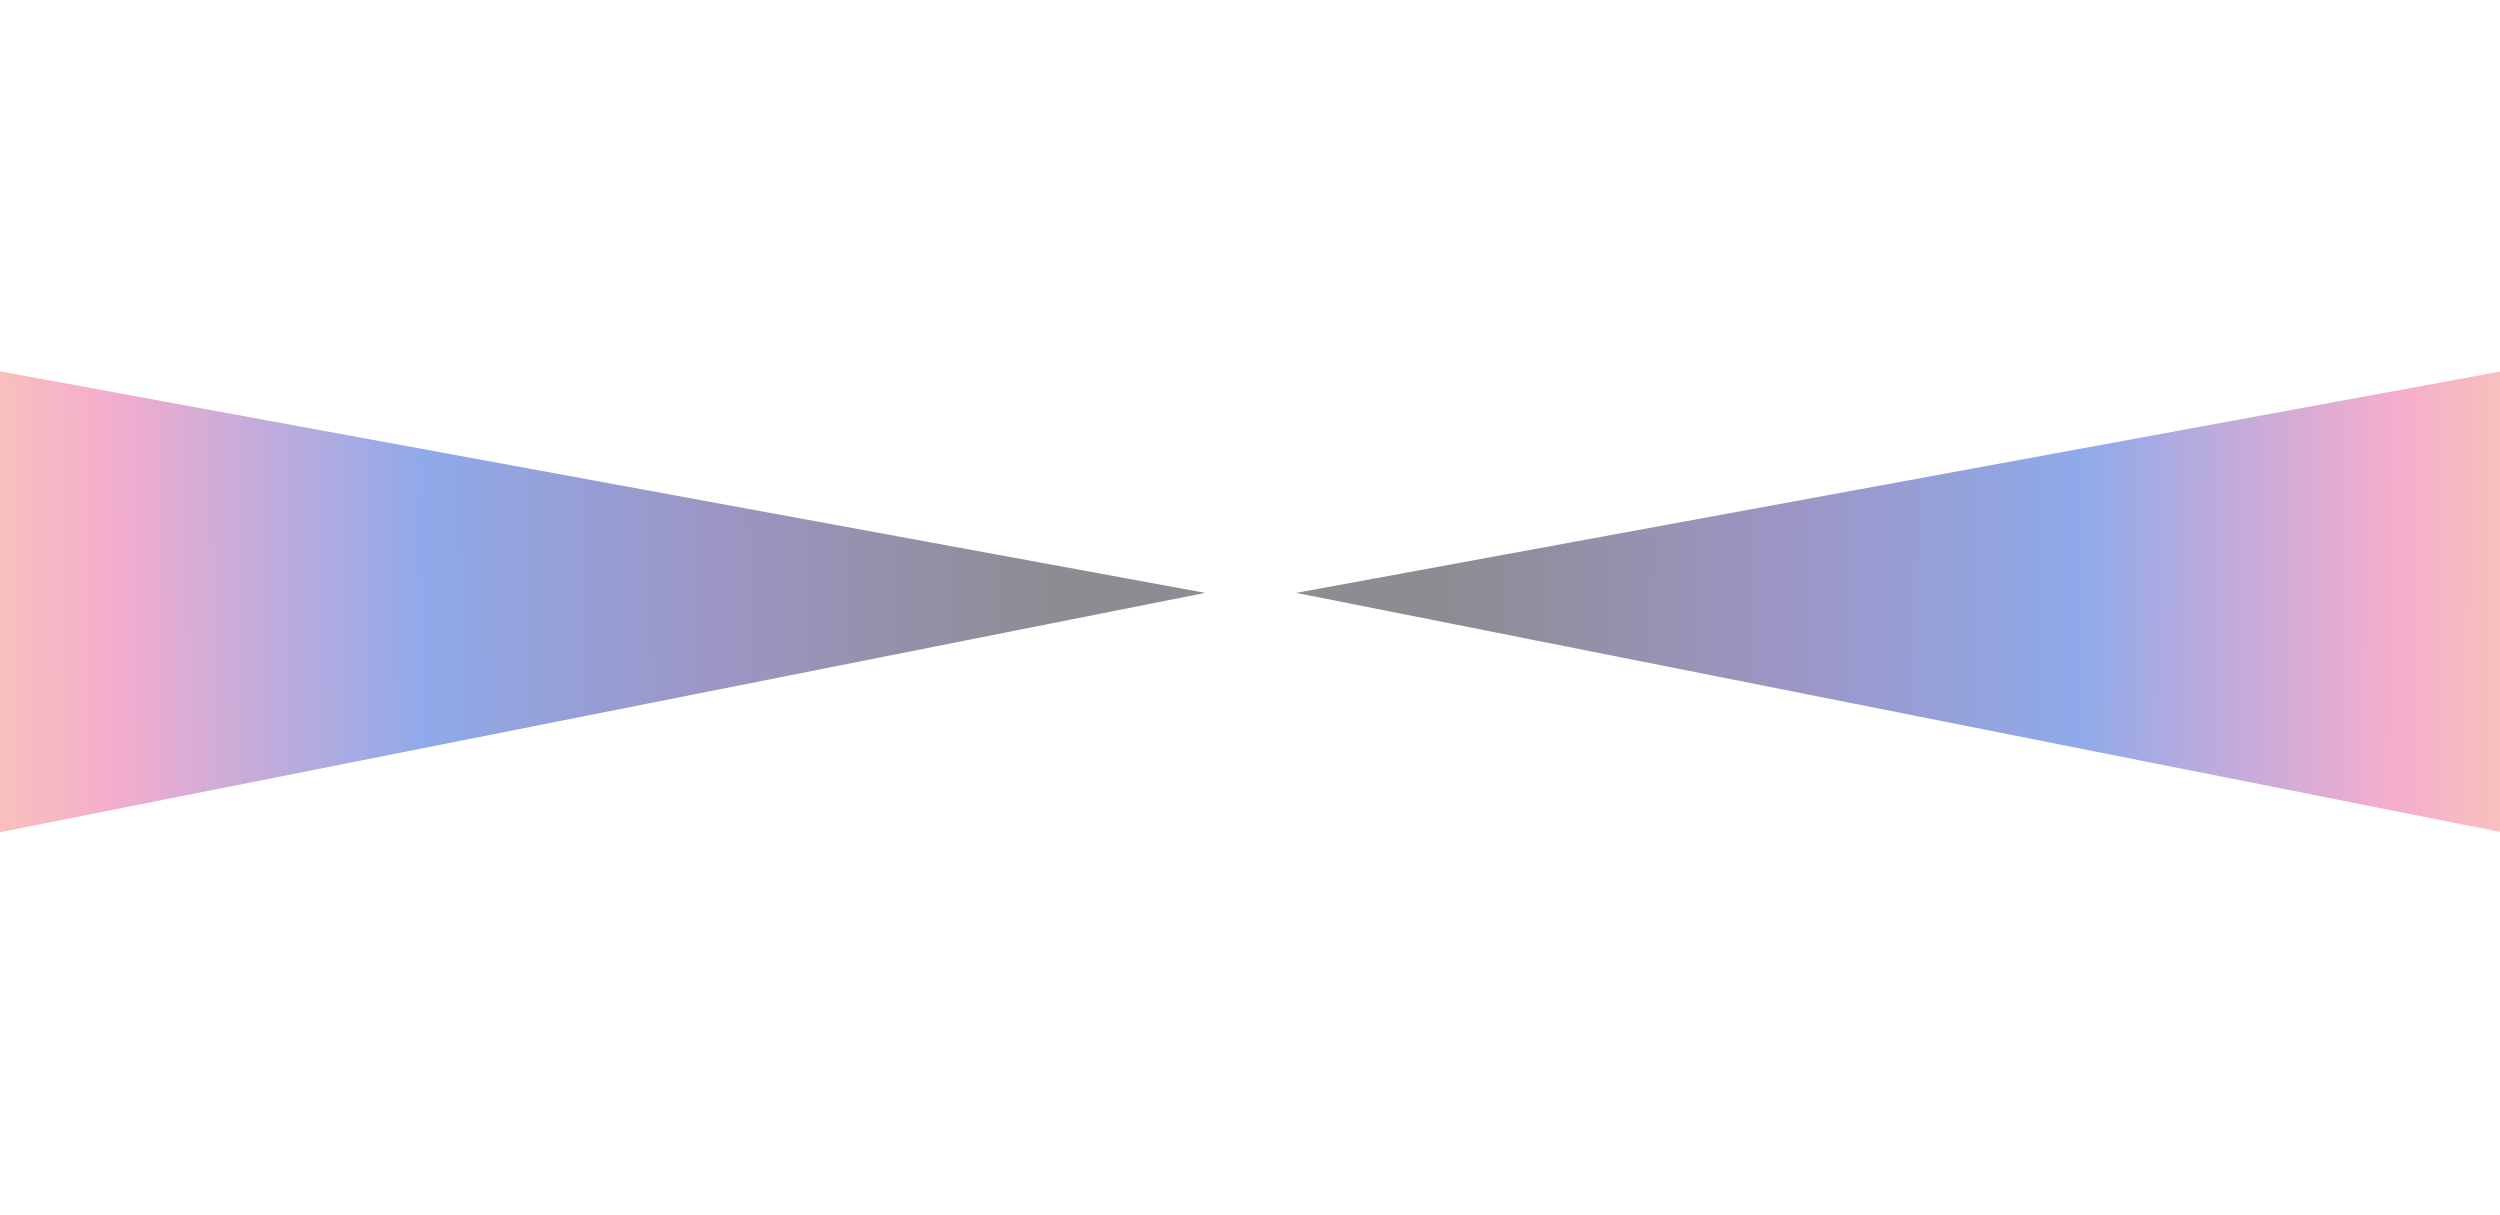 <svg width="1440" height="700" viewBox="0 0 1440 700" fill="none" xmlns="http://www.w3.org/2000/svg">
<g opacity="0.5" filter="url(#filter0_f_4980_13444)">
<path d="M694.197 341.496L-204 176.379L-201.561 519.371L694.197 341.496Z" fill="url(#paint0_linear_4980_13444)"/>
</g>
<g opacity="0.5" filter="url(#filter1_f_4980_13444)">
<path d="M746.636 341.496L1644.83 176.379L1642.39 519.371L746.636 341.496Z" fill="url(#paint1_linear_4980_13444)"/>
</g>
<defs>
<filter id="filter0_f_4980_13444" x="-384" y="-3.621" width="1258.2" height="702.991" filterUnits="userSpaceOnUse" color-interpolation-filters="sRGB">
<feFlood flood-opacity="0" result="BackgroundImageFix"/>
<feBlend mode="normal" in="SourceGraphic" in2="BackgroundImageFix" result="shape"/>
<feGaussianBlur stdDeviation="90" result="effect1_foregroundBlur_4980_13444"/>
</filter>
<filter id="filter1_f_4980_13444" x="566.636" y="-3.621" width="1258.2" height="702.991" filterUnits="userSpaceOnUse" color-interpolation-filters="sRGB">
<feFlood flood-opacity="0" result="BackgroundImageFix"/>
<feBlend mode="normal" in="SourceGraphic" in2="BackgroundImageFix" result="shape"/>
<feGaussianBlur stdDeviation="90" result="effect1_foregroundBlur_4980_13444"/>
</filter>
<linearGradient id="paint0_linear_4980_13444" x1="694.078" y1="324.838" x2="-202.919" y2="331.793" gradientUnits="userSpaceOnUse">
<stop offset="0.098" stop-color="#1C1A27"/>
<stop offset="0.301" stop-color="#3C2986"/>
<stop offset="0.501" stop-color="#1F55D5"/>
<stop offset="0.702" stop-color="#E95B9B"/>
<stop offset="0.904" stop-color="#FECC40"/>
</linearGradient>
<linearGradient id="paint1_linear_4980_13444" x1="746.755" y1="324.838" x2="1643.75" y2="331.793" gradientUnits="userSpaceOnUse">
<stop offset="0.098" stop-color="#1C1A27"/>
<stop offset="0.301" stop-color="#3C2986"/>
<stop offset="0.501" stop-color="#1F55D5"/>
<stop offset="0.702" stop-color="#E95B9B"/>
<stop offset="0.904" stop-color="#FECC40"/>
</linearGradient>
</defs>
</svg>
